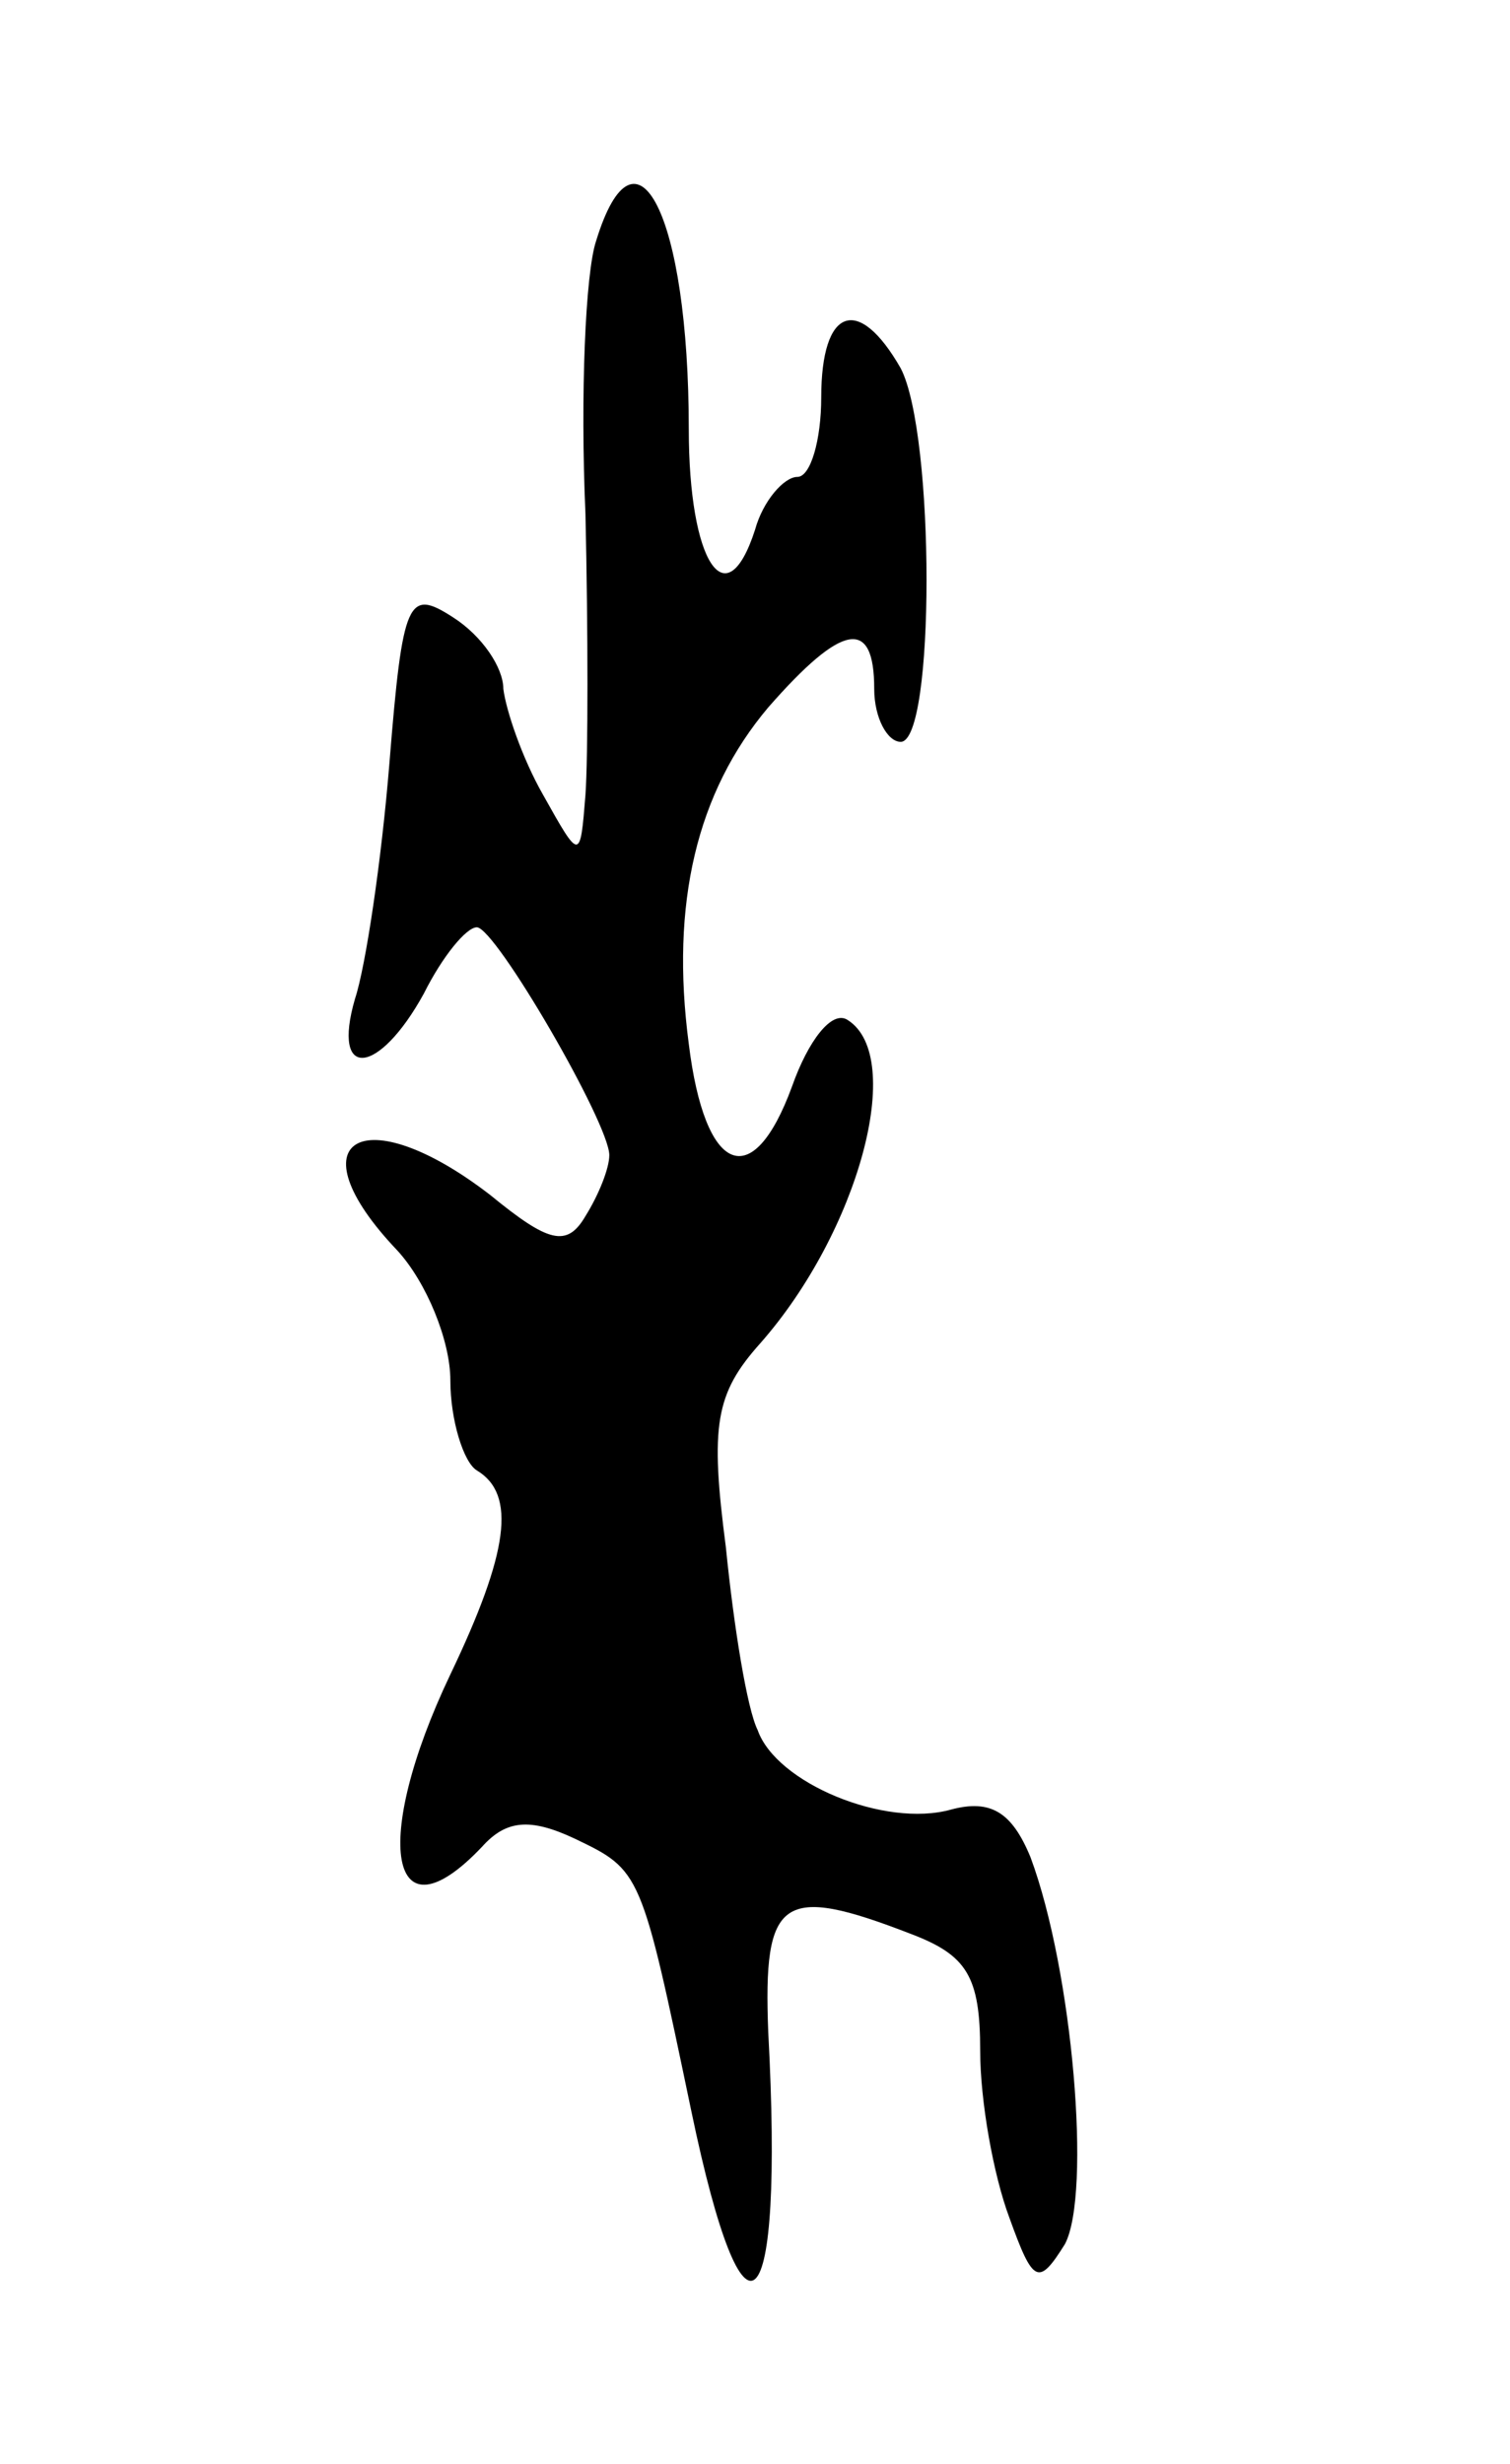 <svg version="1.0" xmlns="http://www.w3.org/2000/svg"
 width="57pt" height="93pt" viewBox="0 0 57 93"
 preserveAspectRatio="xMidYMid meet">
<g transform="translate(0,93) scale(0.1,-0.1)"
fill="#000000" stroke="none">
<path d="M225 839 c-4 -12 -6 -58 -4 -103 1 -44 1 -92 0 -106 -2 -25 -2 -25
-16 0 -8 14 -14 32 -15 40 0 8 -8 20 -19 27 -17 11 -19 7 -24 -55 -3 -37 -9
-77 -13 -89 -9 -31 9 -29 26 2 7 14 16 25 20 25 7 0 50 -74 50 -86 0 -5 -4
-15 -9 -23 -7 -12 -14 -10 -36 8 -48 37 -75 21 -35 -21 11 -12 20 -34 20 -49
0 -15 5 -31 10 -34 15 -9 12 -31 -10 -77 -30 -63 -23 -102 12 -65 9 10 18 11
35 3 25 -12 25 -12 44 -103 20 -96 35 -82 29 30 -2 51 5 56 54 37 21 -8 26
-16 26 -44 0 -19 5 -47 11 -63 9 -25 11 -26 21 -10 10 19 3 103 -13 146 -7 17
-15 22 -30 18 -25 -7 -66 10 -73 30 -4 8 -9 39 -12 69 -6 46 -4 58 13 77 37
42 55 108 33 122 -6 4 -15 -8 -21 -25 -15 -41 -33 -33 -39 16 -7 53 3 95 30
127 28 32 40 34 40 7 0 -11 5 -20 10 -20 13 0 13 116 0 141 -16 28 -30 23 -30
-11 0 -16 -4 -30 -9 -30 -5 0 -13 -9 -16 -20 -11 -34 -25 -12 -25 38 0 81 -20
120 -35 71z"/>
</g>
</svg>
